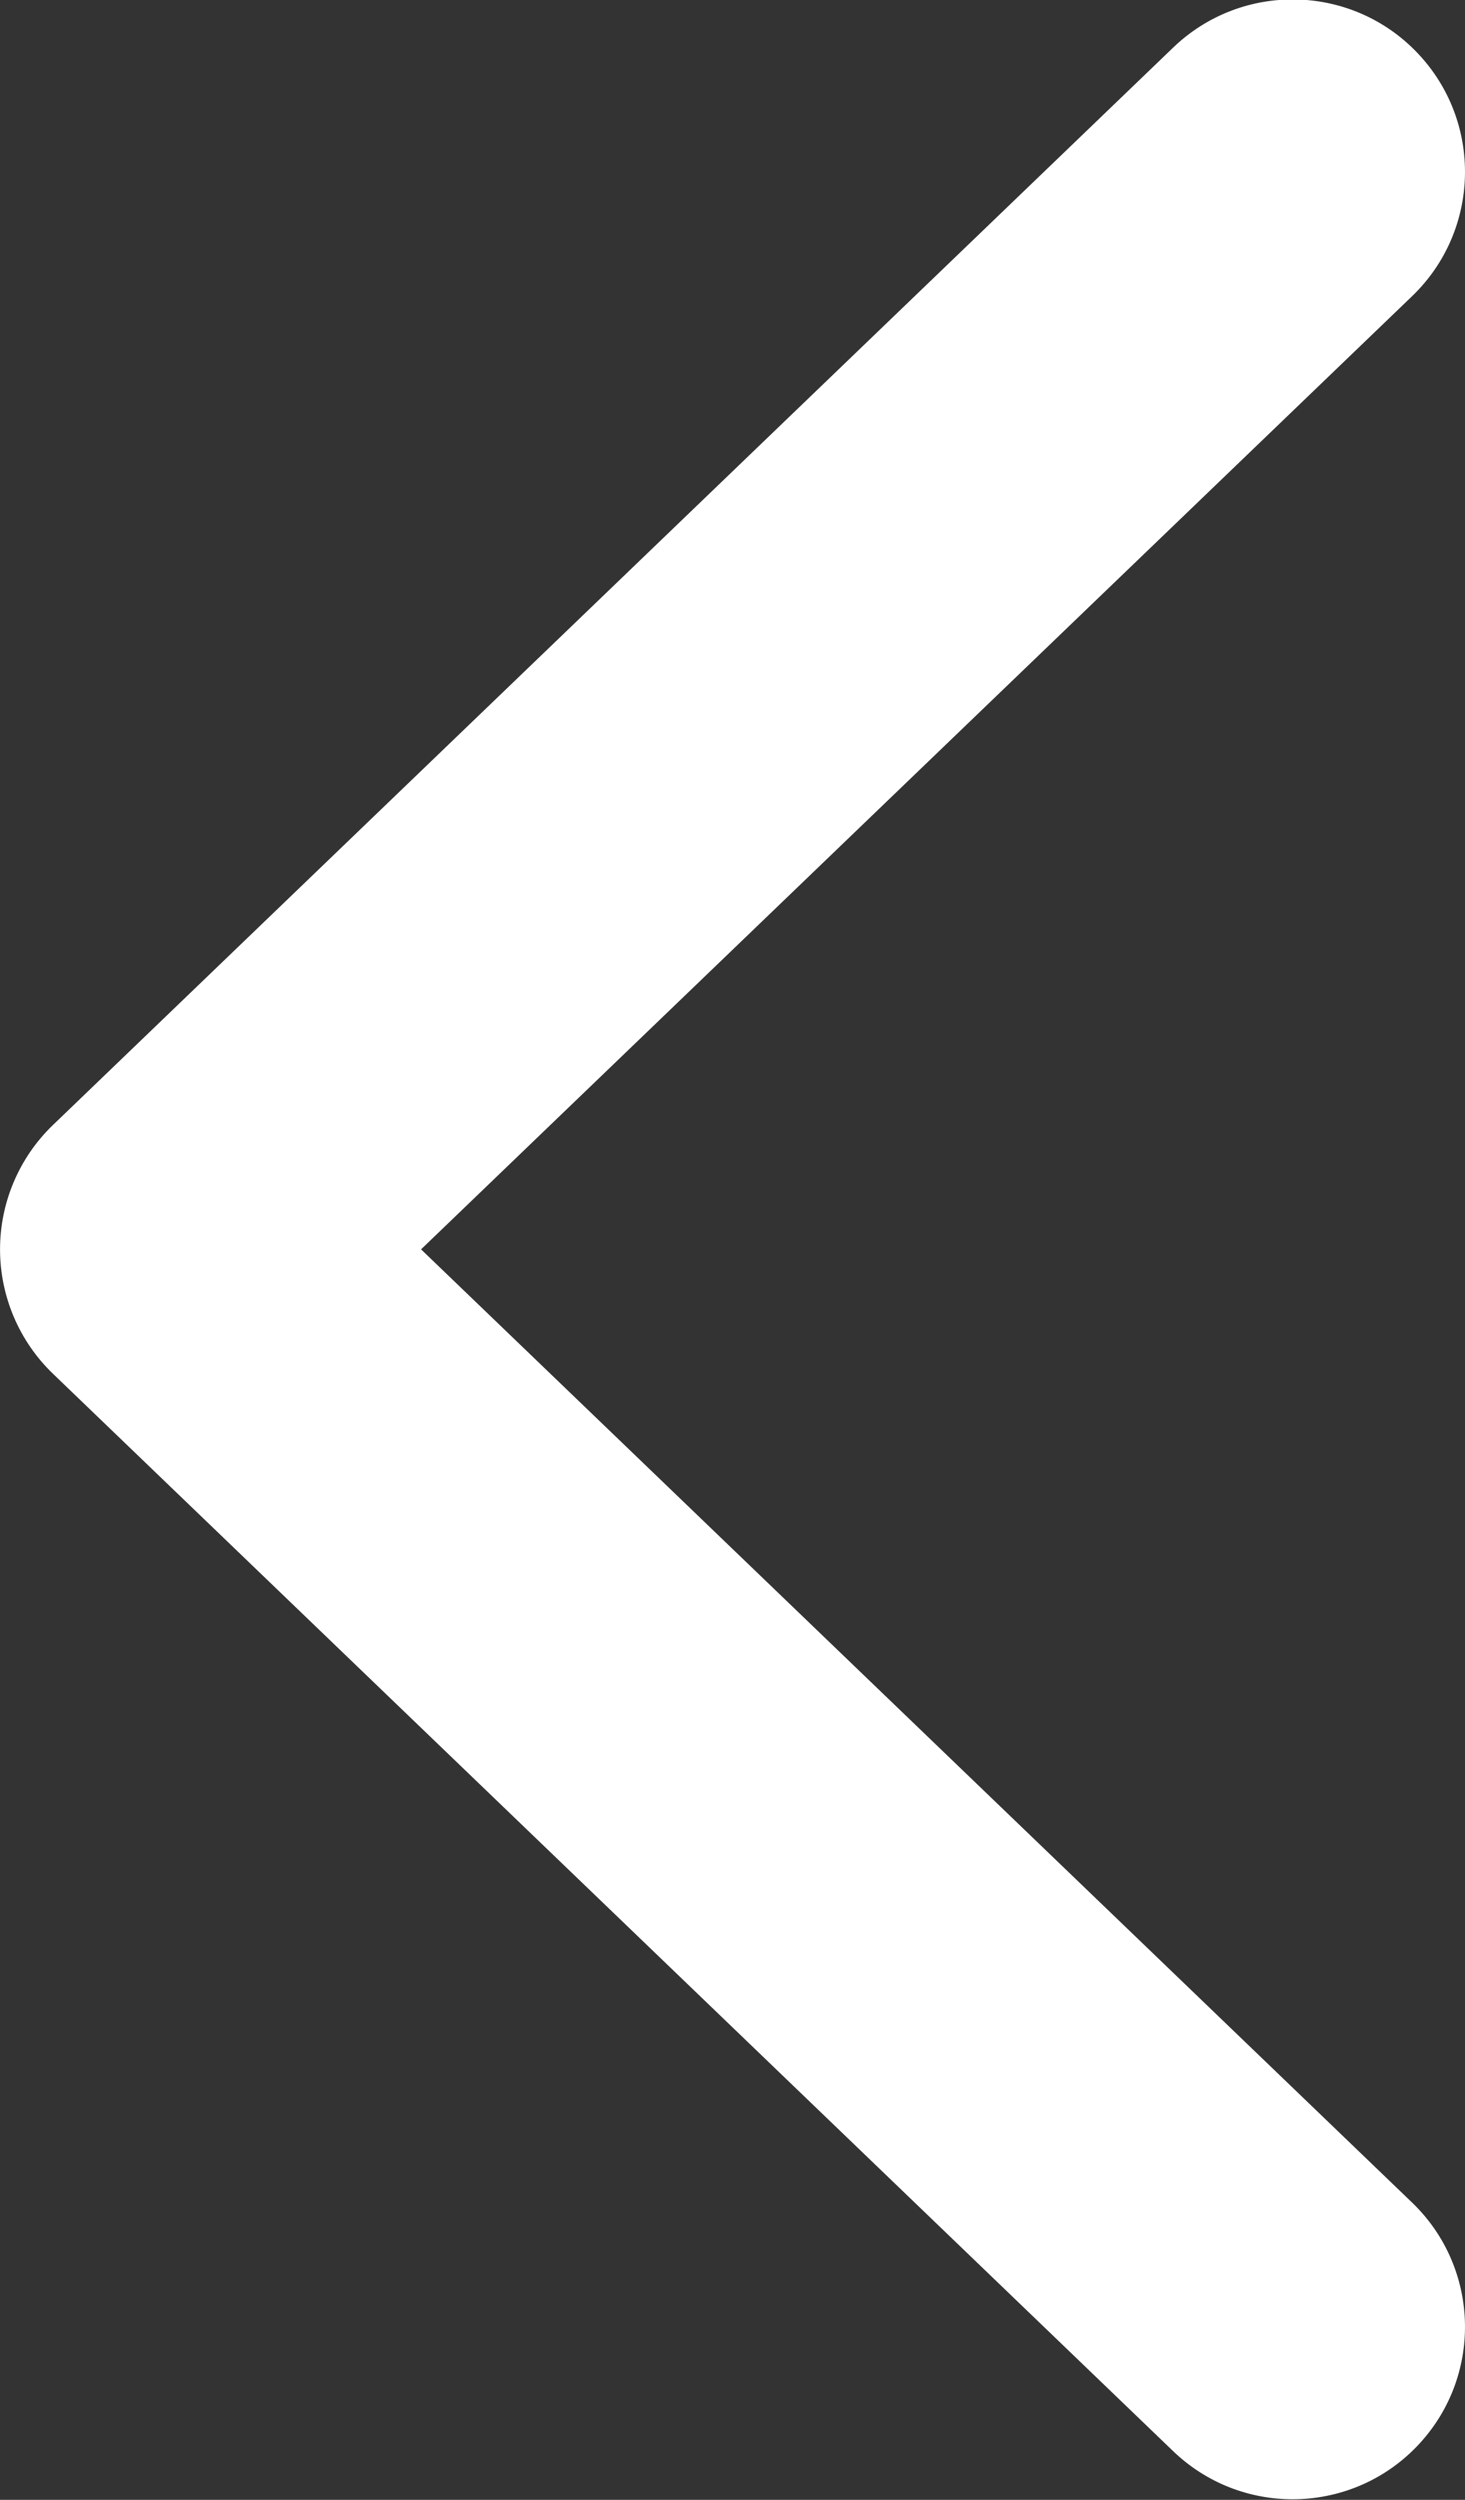 <?xml version="1.0" encoding="UTF-8"?>
<svg width="34px" height="58px" viewBox="0 0 34 58" version="1.1" xmlns="http://www.w3.org/2000/svg" xmlns:xlink="http://www.w3.org/1999/xlink">
    <rect x="0" y="0" width="34" height="58" fill="#333333" stroke="none"/>
    <!-- Generator: Sketch 41.2 (35397) - http://www.bohemiancoding.com/sketch -->
    <title>chevron-left -white</title>
    <desc>Created with Sketch.</desc>
    <defs></defs>
    <g id="Page-1" stroke="none" stroke-width="1" fill="none" fill-rule="evenodd">
        <g id="dripicons-v2-by-amit-jakhu" transform="translate(-1866, -922)" fill="#FFFFFF">
            <path d="M1898.773,973.104 C1900.364,974.635 1900.415,977.167 1898.883,978.76 C1898.099,979.576 1897.05,979.987 1895.999,979.987 C1895.002,979.987 1894.004,979.617 1893.227,978.871 L1867.227,953.871 C1866.444,953.117 1866.001,952.075 1866.001,950.987 C1866.001,949.9 1866.444,948.858 1867.227,948.104 L1893.227,923.104 C1894.82,921.573 1897.352,921.622 1898.883,923.215 C1900.415,924.808 1900.364,927.34 1898.773,928.871 L1875.772,950.987 L1898.773,973.104 Z" id="chevron-left"></path>
        </g>
    </g>
</svg>